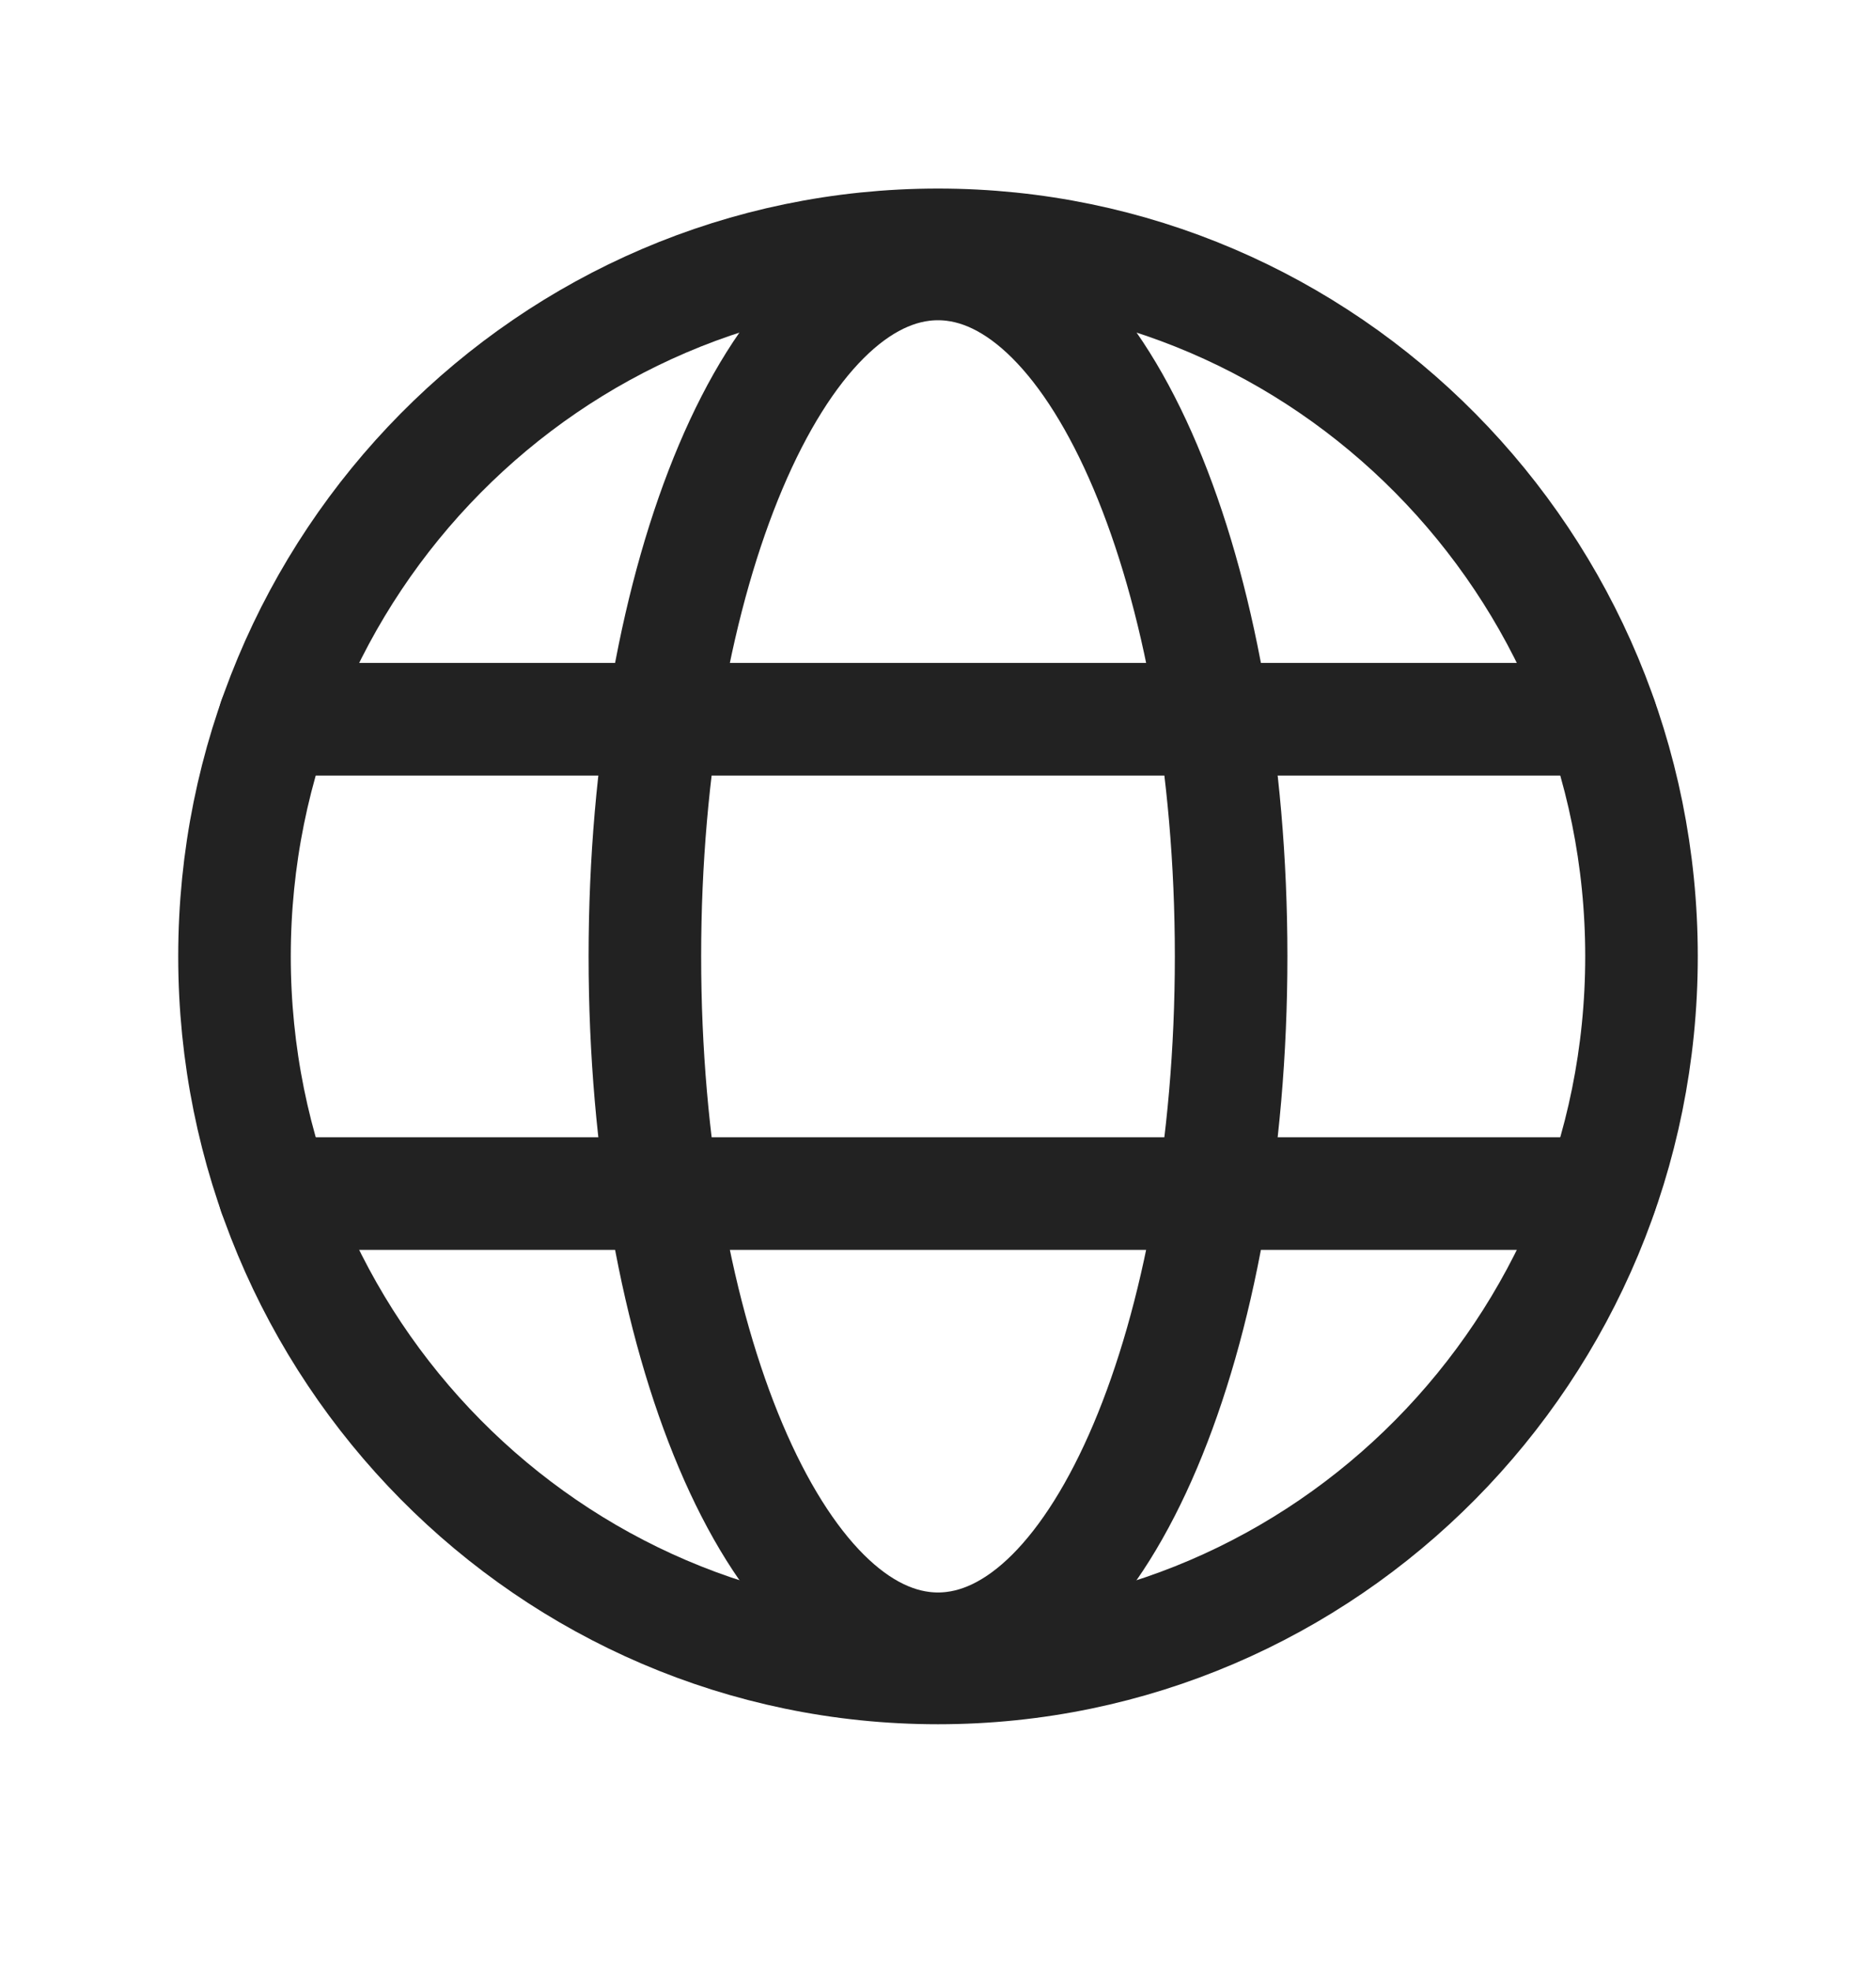 <svg width="20" height="21" viewBox="0 0 20 21" fill="none" xmlns="http://www.w3.org/2000/svg">
<path d="M10 17.771C14.142 17.771 17.5 14.377 17.5 10.19C17.5 6.003 14.142 2.609 10 2.609C5.858 2.609 2.5 6.003 2.5 10.19C2.5 14.377 5.858 17.771 10 17.771Z" stroke="#222222" stroke-width="1.2" stroke-linecap="round" stroke-linejoin="round"/>
<path d="M2.926 7.663H17.072" stroke="#222222" stroke-width="1.2" stroke-linecap="round" stroke-linejoin="round"/>
<path d="M2.926 12.717H17.071" stroke="#222222" stroke-width="1.2" stroke-linecap="round" stroke-linejoin="round"/>
<path d="M10 17.567C11.726 17.567 13.125 14.264 13.125 10.19C13.125 6.115 11.726 2.812 10 2.812C8.274 2.812 6.875 6.115 6.875 10.19C6.875 14.264 8.274 17.567 10 17.567Z" stroke="#222222" stroke-width="1.2" stroke-linecap="round" stroke-linejoin="round"/>
</svg>
